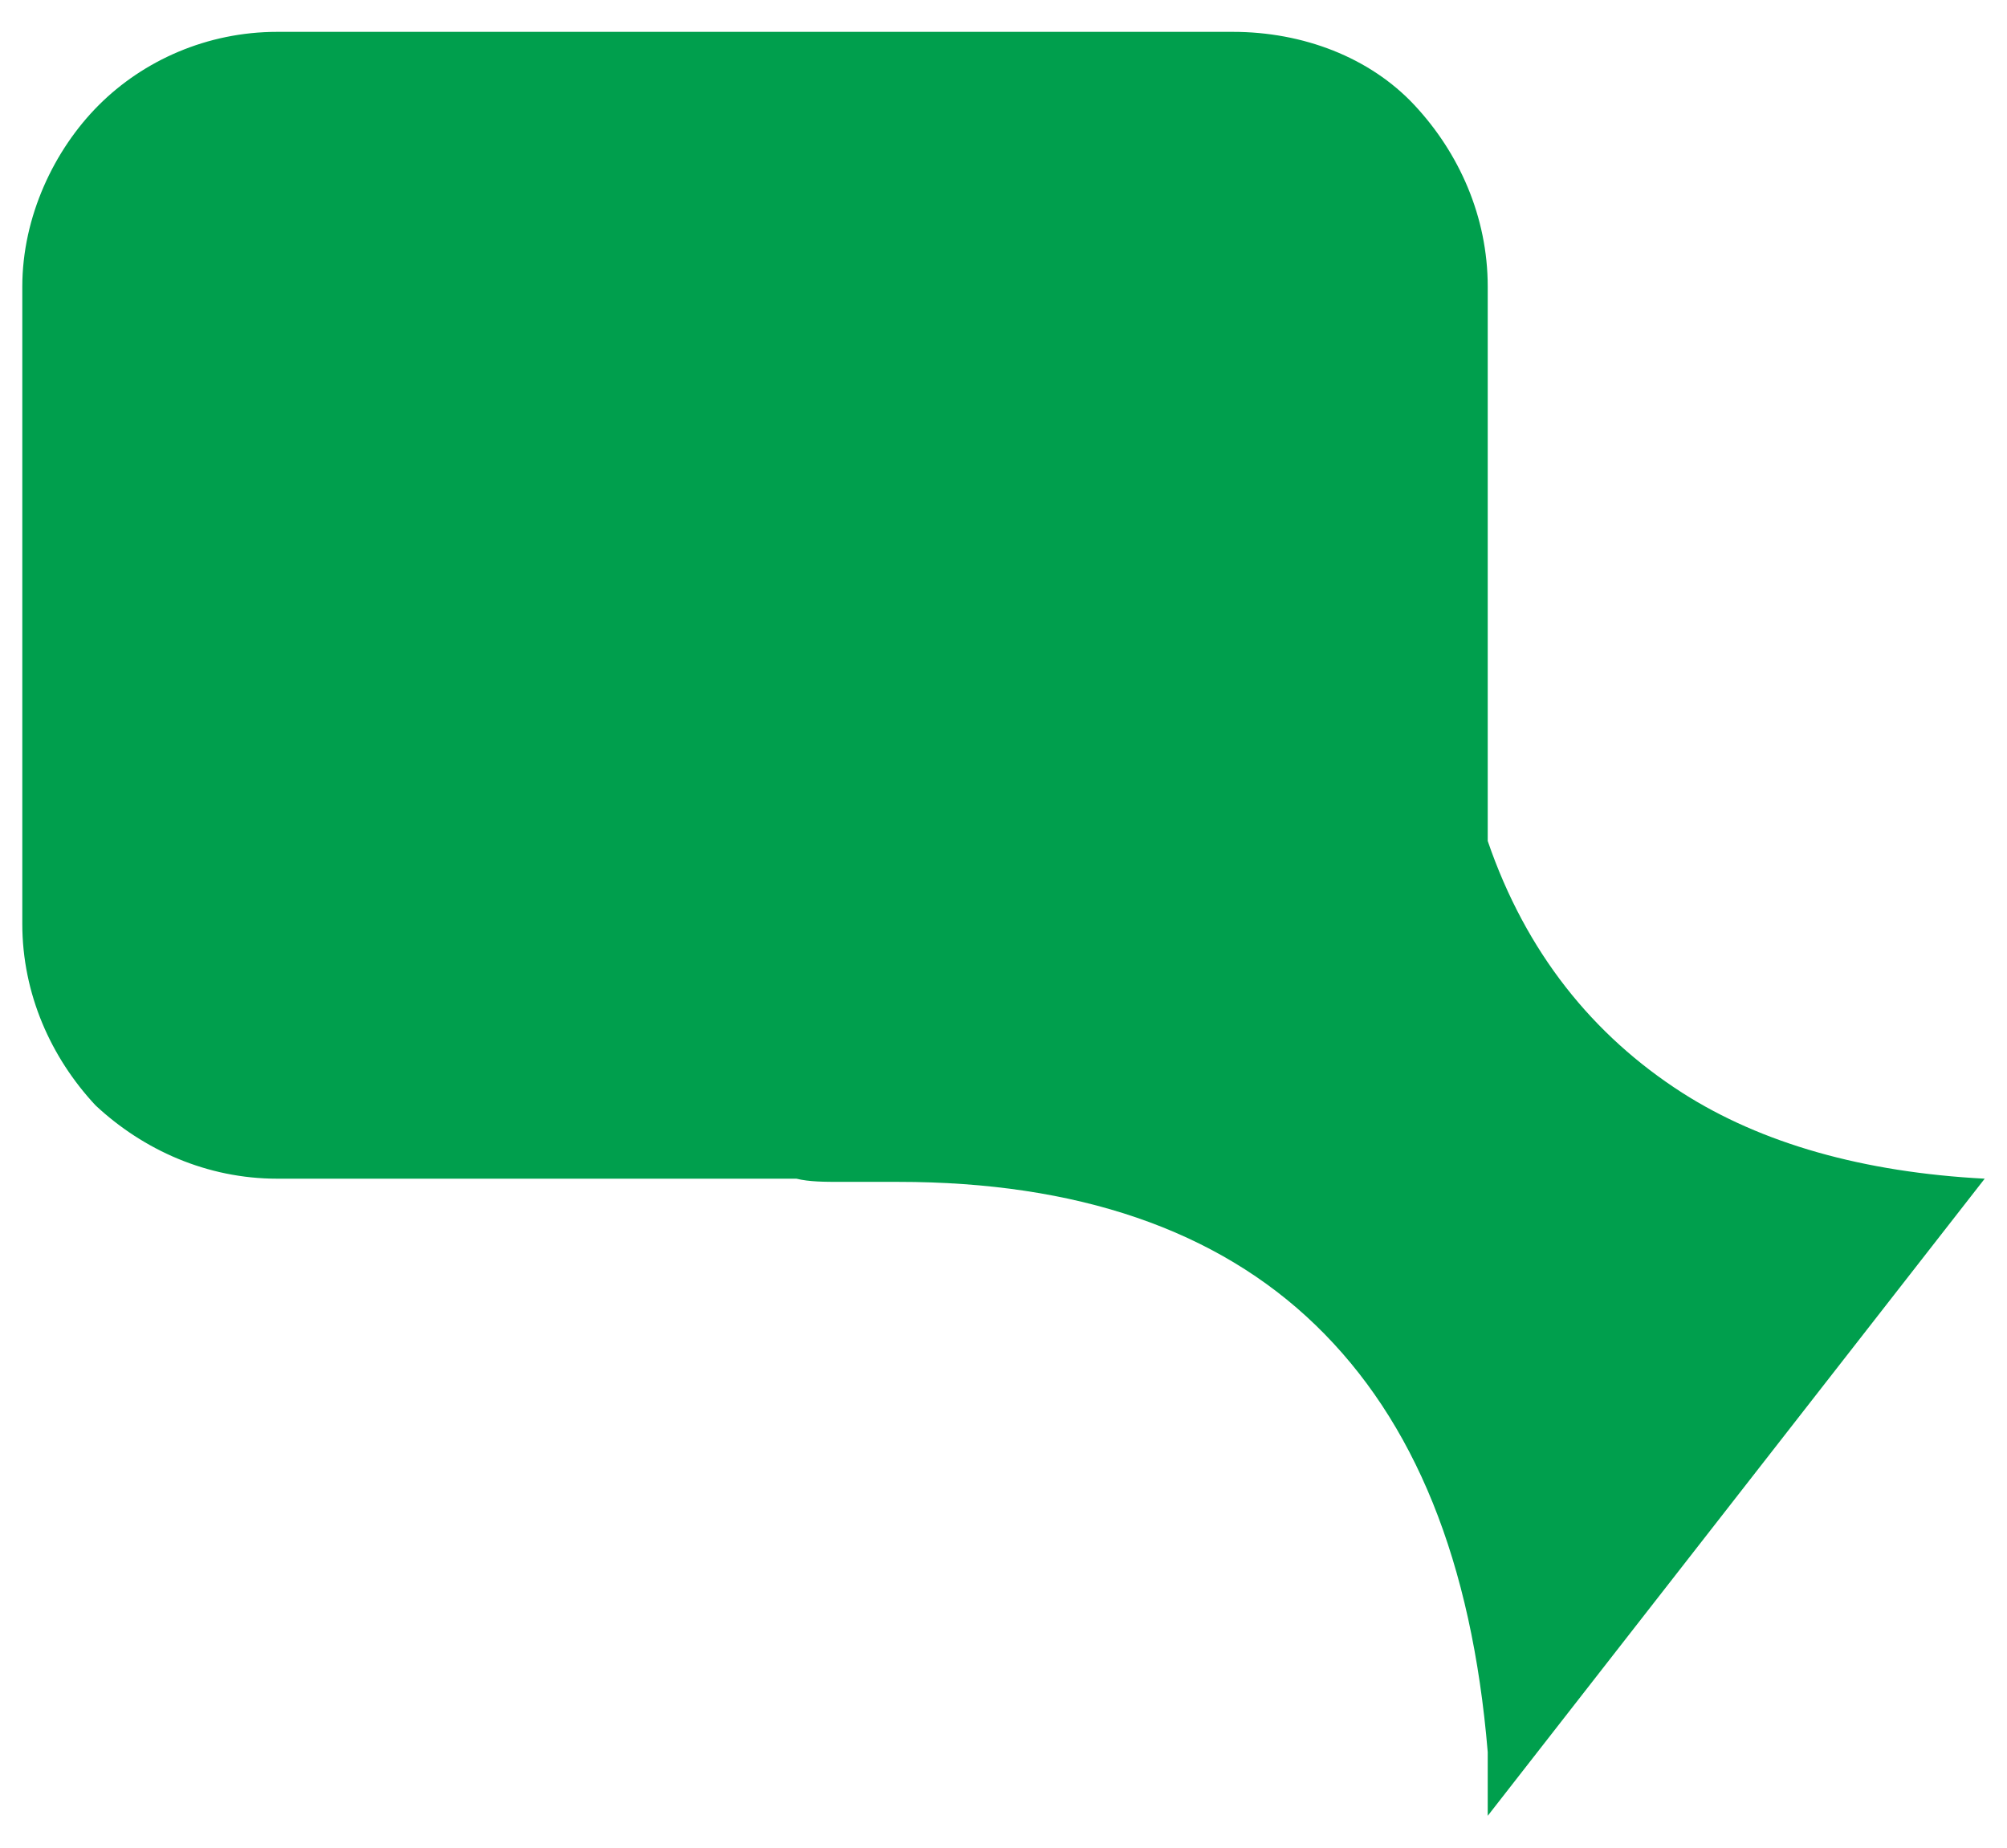 <?xml version="1.0" encoding="utf-8"?>
<!-- Generator: Adobe Illustrator 21.1.0, SVG Export Plug-In . SVG Version: 6.00 Build 0)  -->
<svg version="1.1" id="Слой_1" xmlns="http://www.w3.org/2000/svg" xmlns:xlink="http://www.w3.org/1999/xlink" x="0px" y="0px"
	 viewBox="0 0 63 58" style="enable-background:new 0 0 63 58;" xml:space="preserve">
<style type="text/css">
	.st0{fill:#009F4D;}
</style>
<path class="st0" d="M62.3,37c-3.8-0.2-7-1.1-9.5-2.7c-2.8-1.8-4.9-4.4-6.1-7.9v-8.7V9c0-2.2-0.9-4.2-2.3-5.7S40.9,1,38.7,1h-15h-15
	C6.5,1,4.5,1.9,3.1,3.3S0.7,6.8,0.7,9v10v10c0,2.2,0.9,4.2,2.3,5.7C4.5,36.1,6.5,37,8.7,37h8.1H25c0.4,0.1,0.9,0.1,1.4,0.1
	s1.1,0,1.8,0c5.6,0,10,1.5,13.1,4.5S46.2,49,46.7,55c0,0,0,0.3,0,0.7s0,0.9,0,1.3L62.3,37z"/>
</svg>
